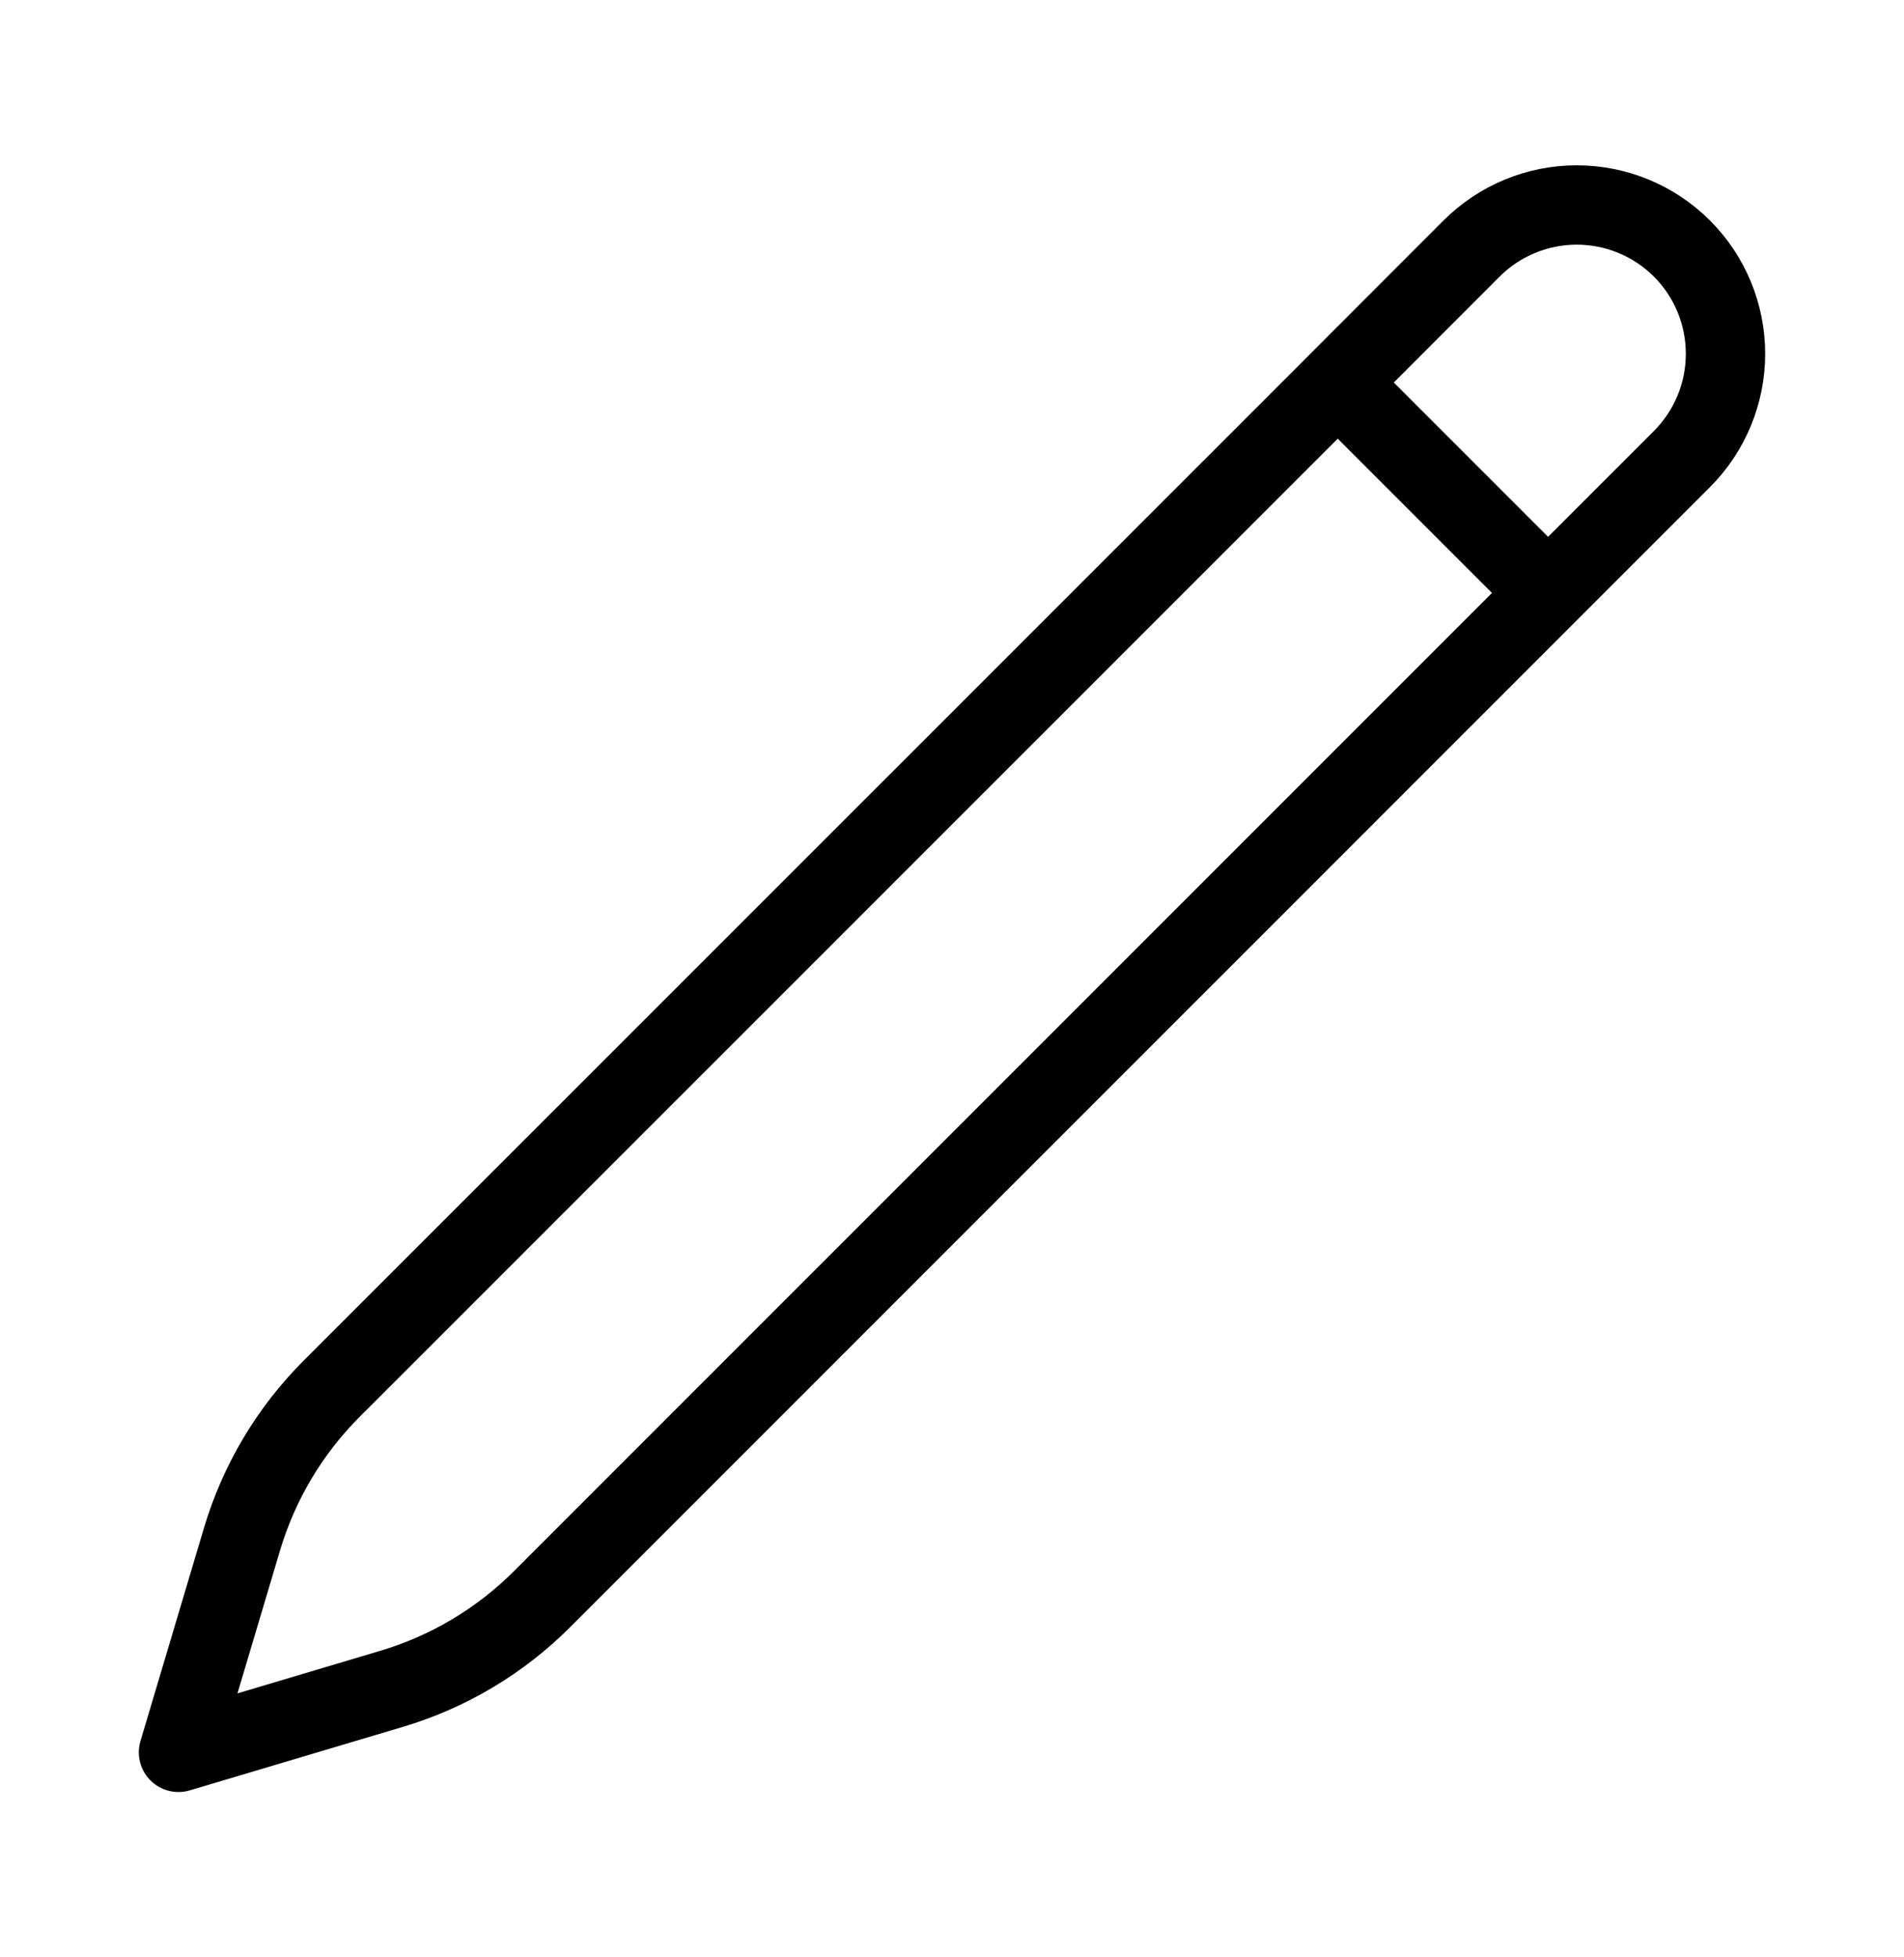 <svg width="36" height="37" viewBox="0 0 36 37" fill="none" xmlns="http://www.w3.org/2000/svg">
    <path d="M25.293 7.231L27.823 4.699C28.351 4.171 29.067 3.875 29.812 3.875C30.558 3.875 31.274 4.171 31.802 4.699C32.329 5.226 32.625 5.941 32.625 6.688C32.625 7.434 32.329 8.149 31.802 8.677L10.248 30.23C9.455 31.023 8.477 31.605 7.402 31.925L3.375 33.125L4.575 29.098C4.895 28.023 5.477 27.045 6.27 26.252L25.294 7.231H25.293ZM25.293 7.231L29.25 11.188"
          stroke="currentColor" stroke-width="1.5" stroke-linecap="round" stroke-linejoin="round"/>
</svg>
